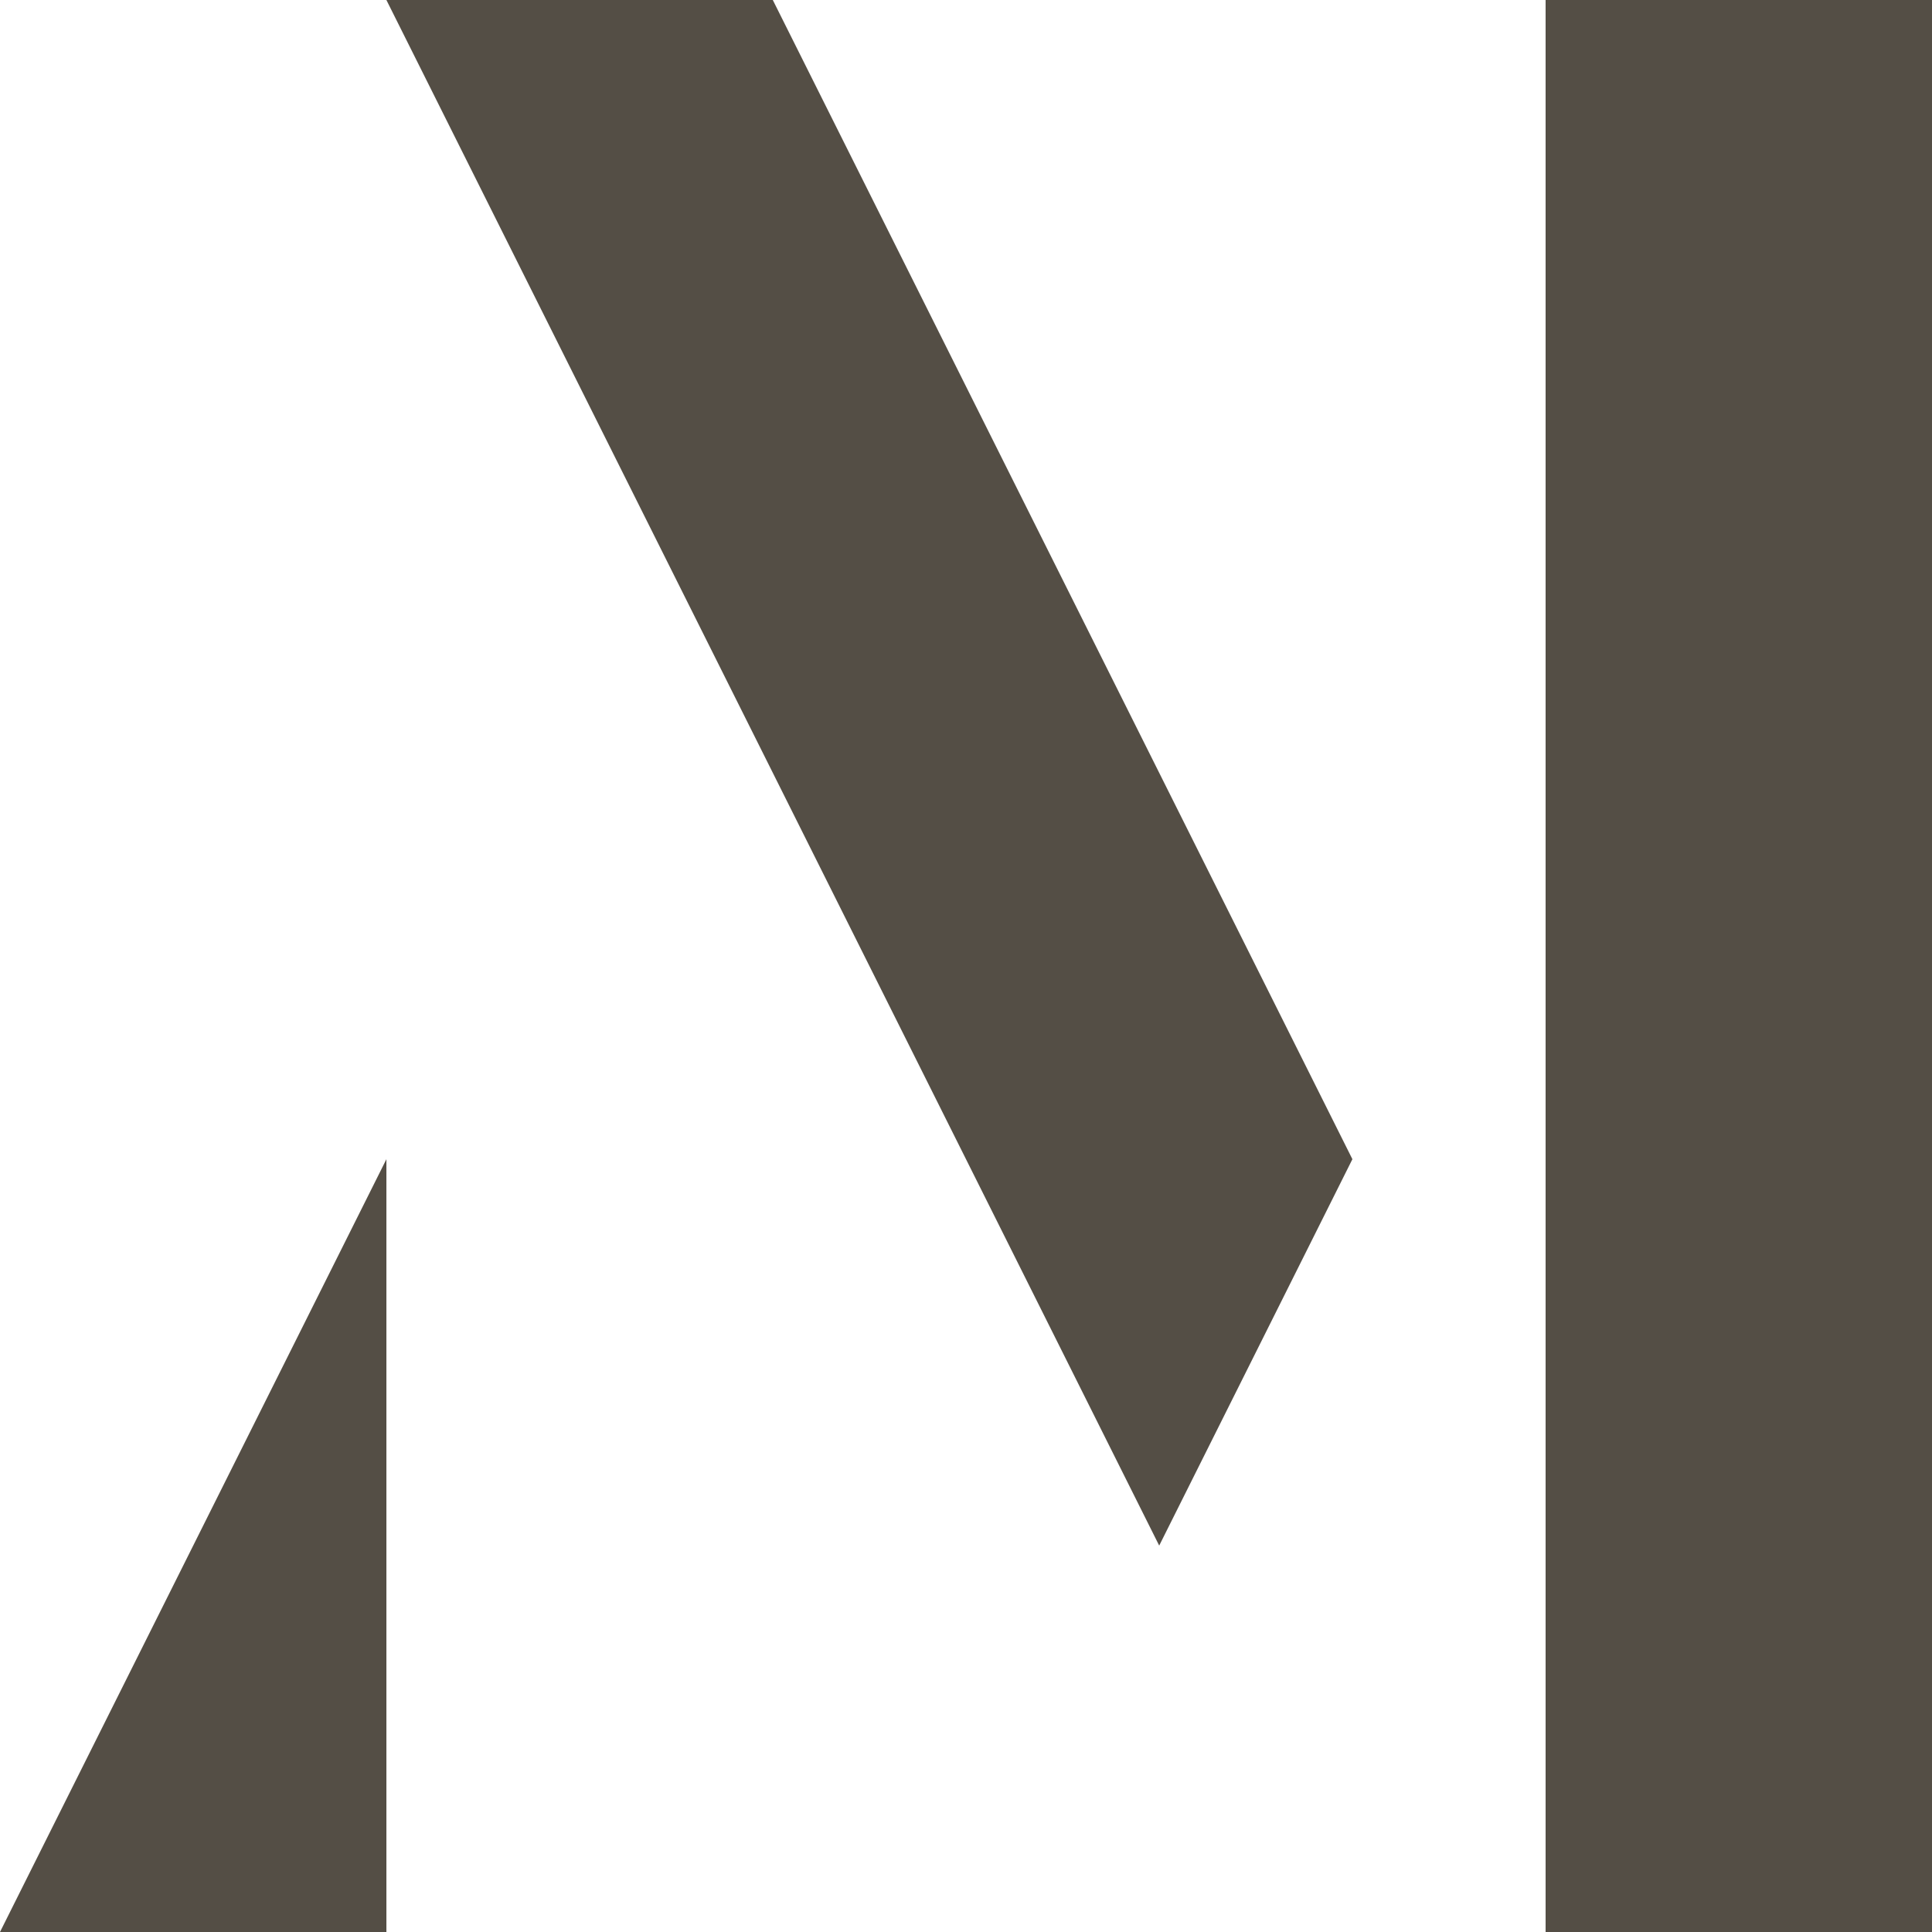 <?xml version="1.0" encoding="utf-8"?>
<!-- Generator: Adobe Illustrator 19.1.0, SVG Export Plug-In . SVG Version: 6.00 Build 0)  -->
<!DOCTYPE svg PUBLIC "-//W3C//DTD SVG 1.1//EN" "http://www.w3.org/Graphics/SVG/1.1/DTD/svg11.dtd">
<svg version="1.1" id="Layer_1" xmlns="http://www.w3.org/2000/svg" xmlns:xlink="http://www.w3.org/1999/xlink" x="0px" y="0px"
	 viewBox="0 0 360 360" style="enable-background:new 0 0 360 360;" xml:space="preserve">
<style type="text/css">
	.st0{fill:#EEE0D1;}
	.st1{fill:#B2C4BC;}
	.st2{fill:#629FA0;}
	.st3{fill:#544E45;}
</style>
<g>
	<rect x="288" class="st3" width="72" height="360"/>
	<g>
		<polygon class="st3" points="72,0 216,288 252,216 144,0 		"/>
	</g>
	<polygon class="st3" points="0,360 72,360 72,216 	"/>
</g>
</svg>
